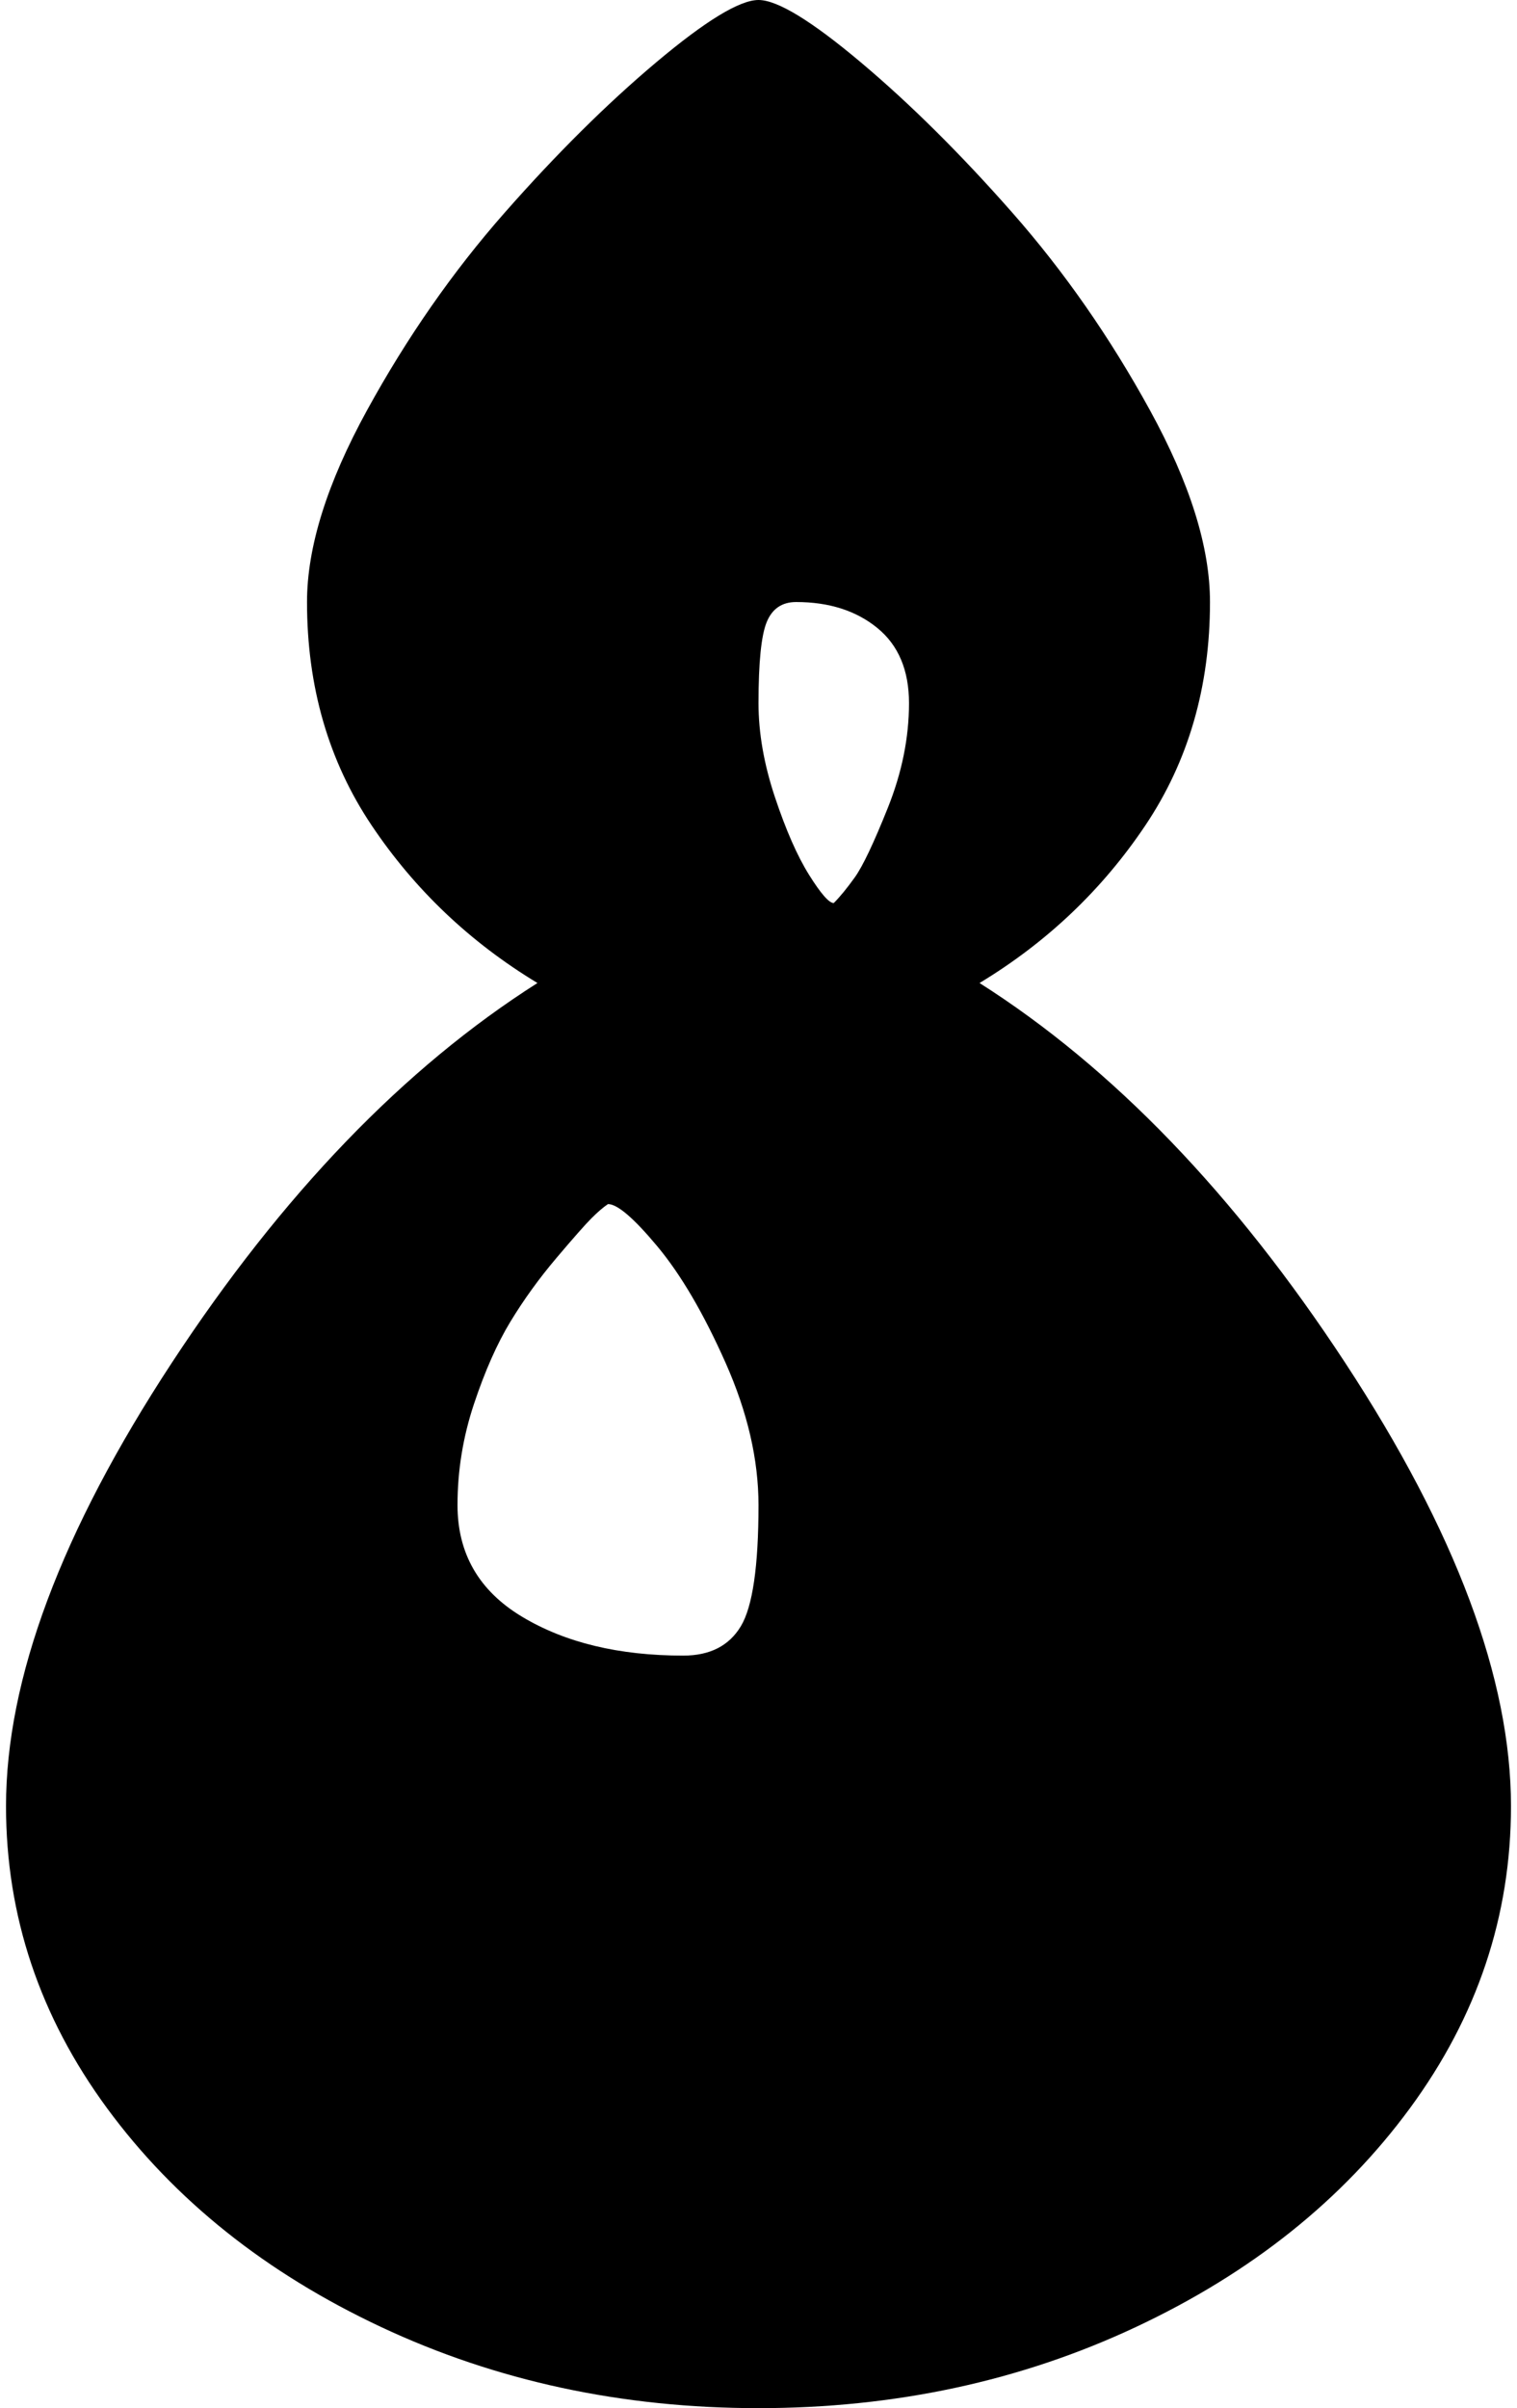 <svg xmlns="http://www.w3.org/2000/svg" width="0.63em" height="1em" viewBox="0 0 640 1024"><path fill="currentColor" d="M640 768q0 70-43 128.5t-116.5 93T320 1024t-160.5-34.5t-116.5-93T0 768q0-81 70.5-188.5T226 418q-43-26-70.5-67T128 256q0-35 25.5-81.5t58.5-84t64.5-64T320 0t43.5 26.5t64.5 64t58.5 84T512 256q0 54-27.5 95T414 418q85 54 155.5 161.5T640 768M256 512q-3 2-7 6t-15 17t-19.5 27t-15.5 35t-7 43q0 31 27.5 47.5T288 704q17 0 24.5-12.5T320 640q0-29-14-60.5T277 530t-21-18m80-256q-9 0-12.5 8.5T320 299q0 19 7 40t14.5 33t10.5 12q4-4 9-11t14-29.5t9-44.5q0-21-13.5-32T336 256"/></svg>